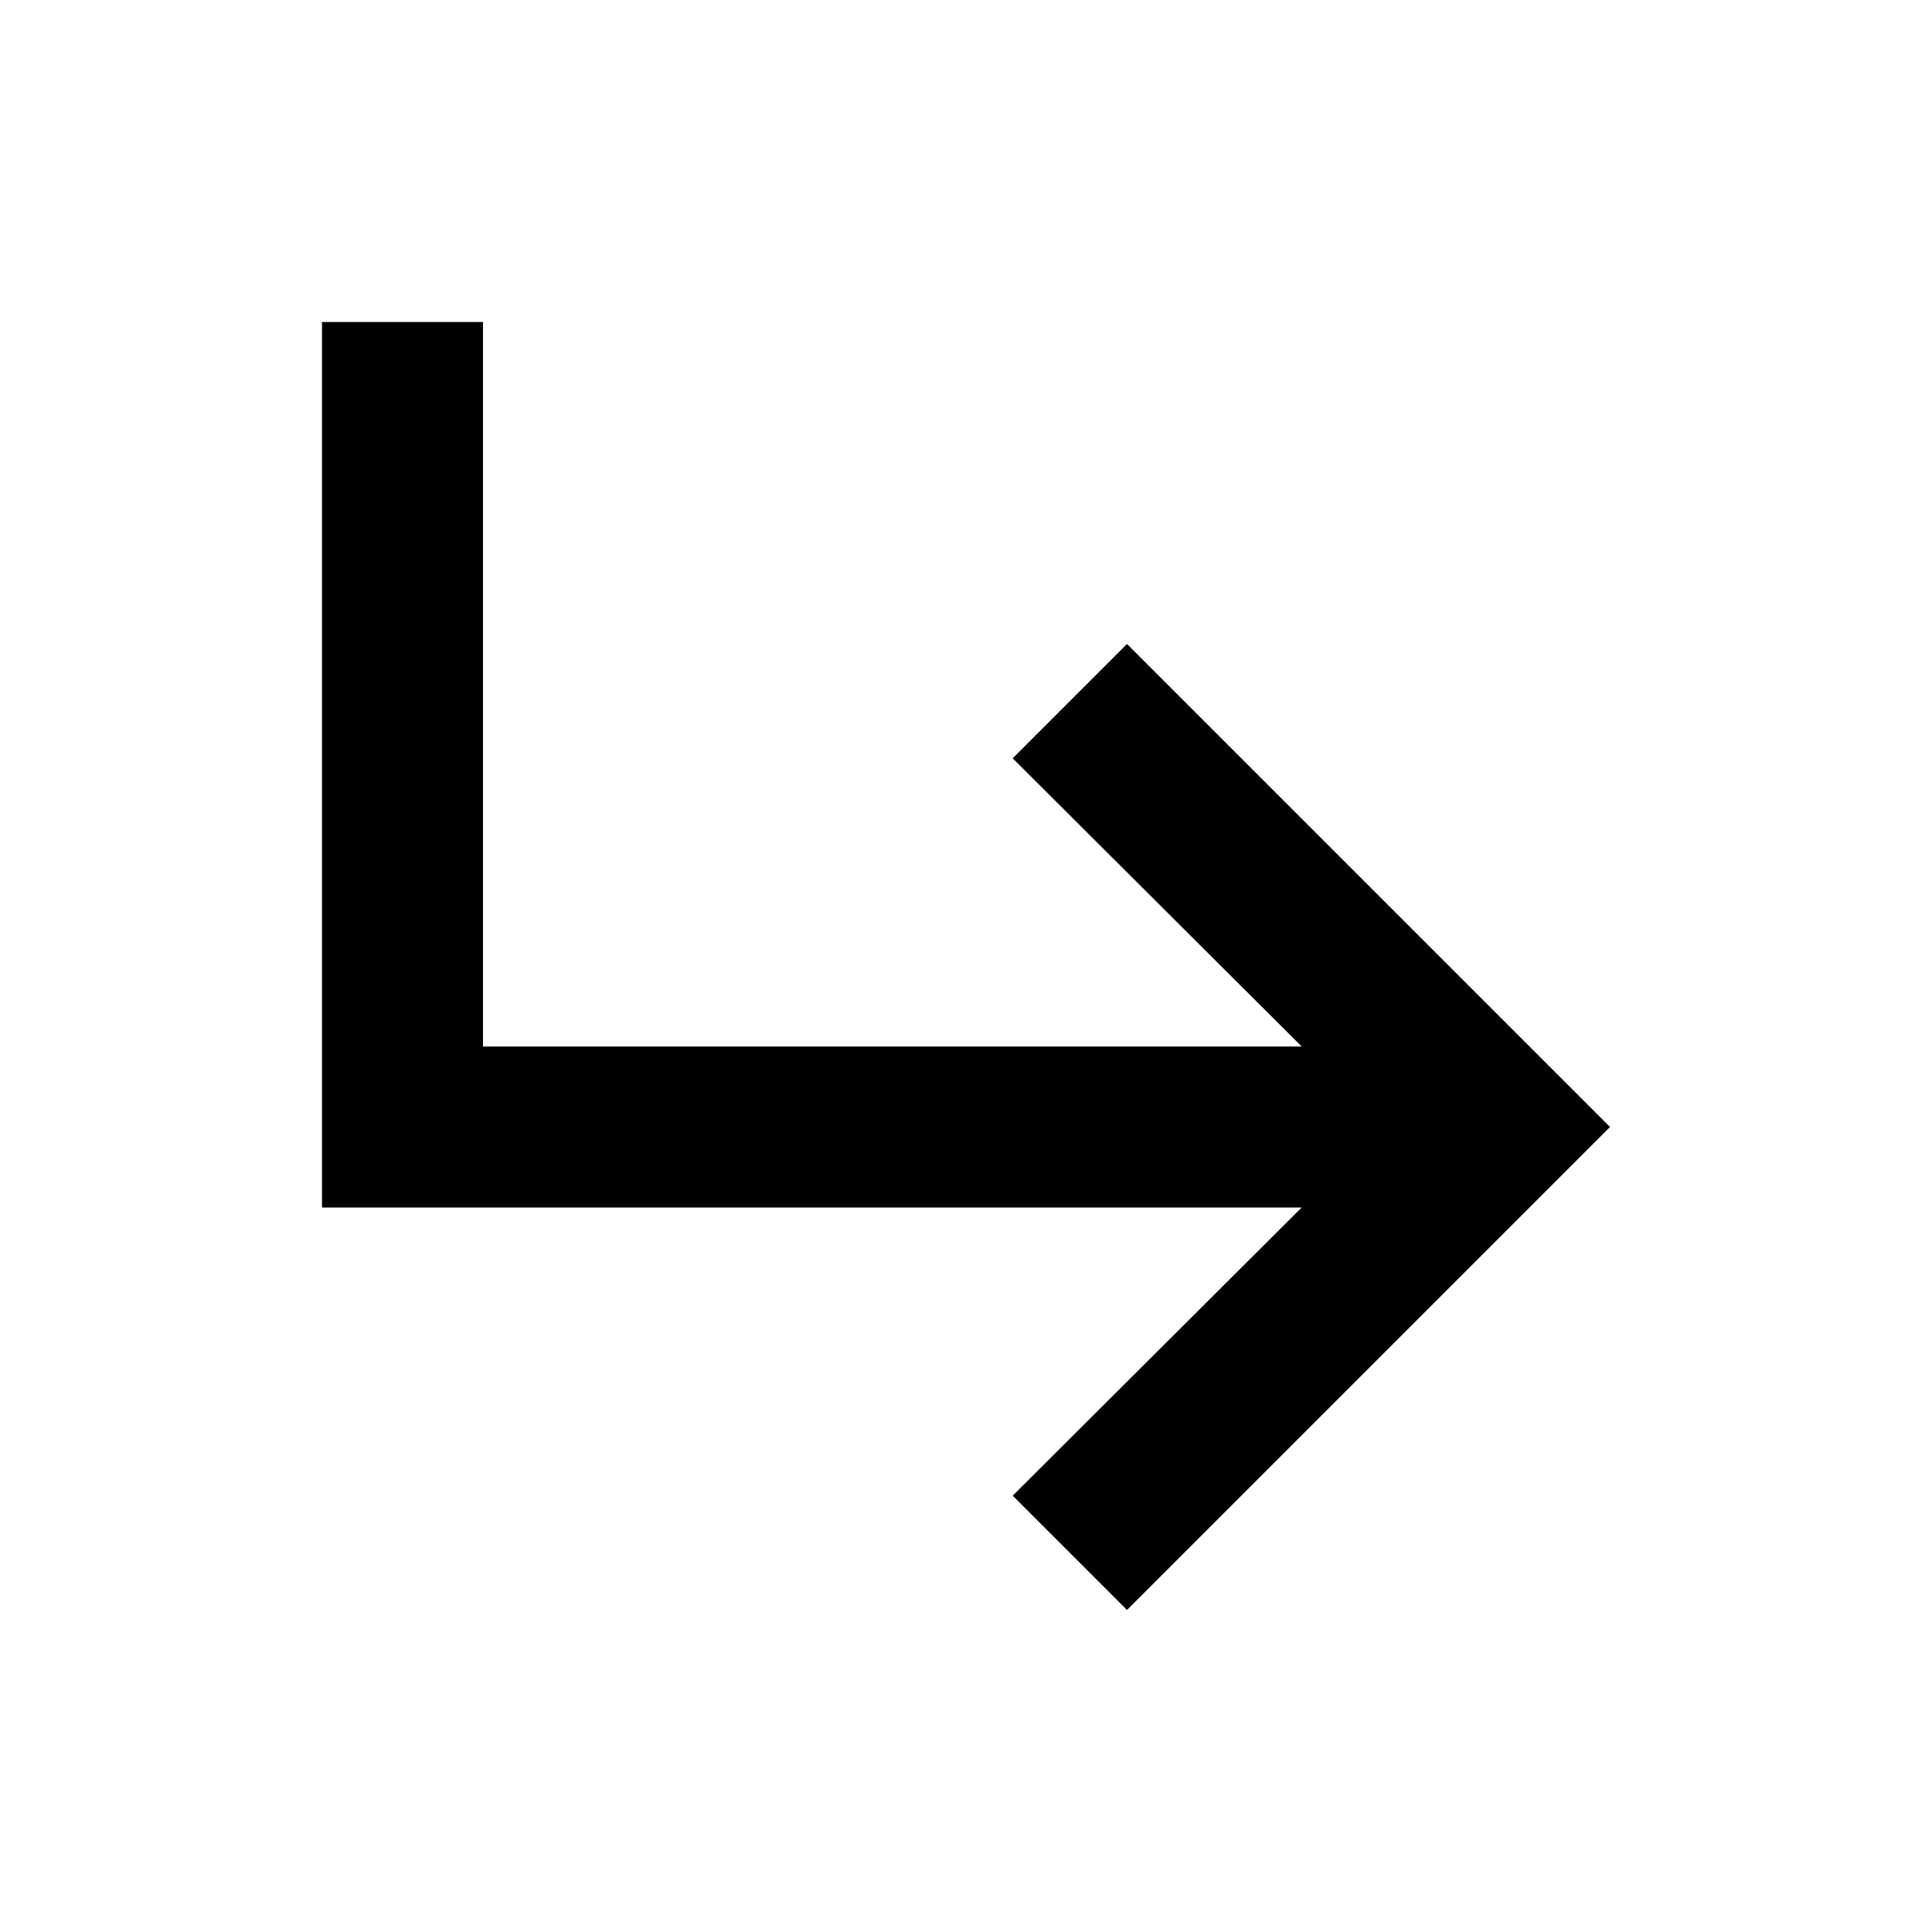 <svg width="24" height="24" viewBox="0 0 24 24" fill="none" xmlns="http://www.w3.org/2000/svg">
<path fill-rule="evenodd" clip-rule="evenodd" d="M14 20L12.58 18.58L16.17 15H4V4H6V13H16.17L12.58 9.42L14 8L20 14L14 20Z" fill="black"/>
</svg>
